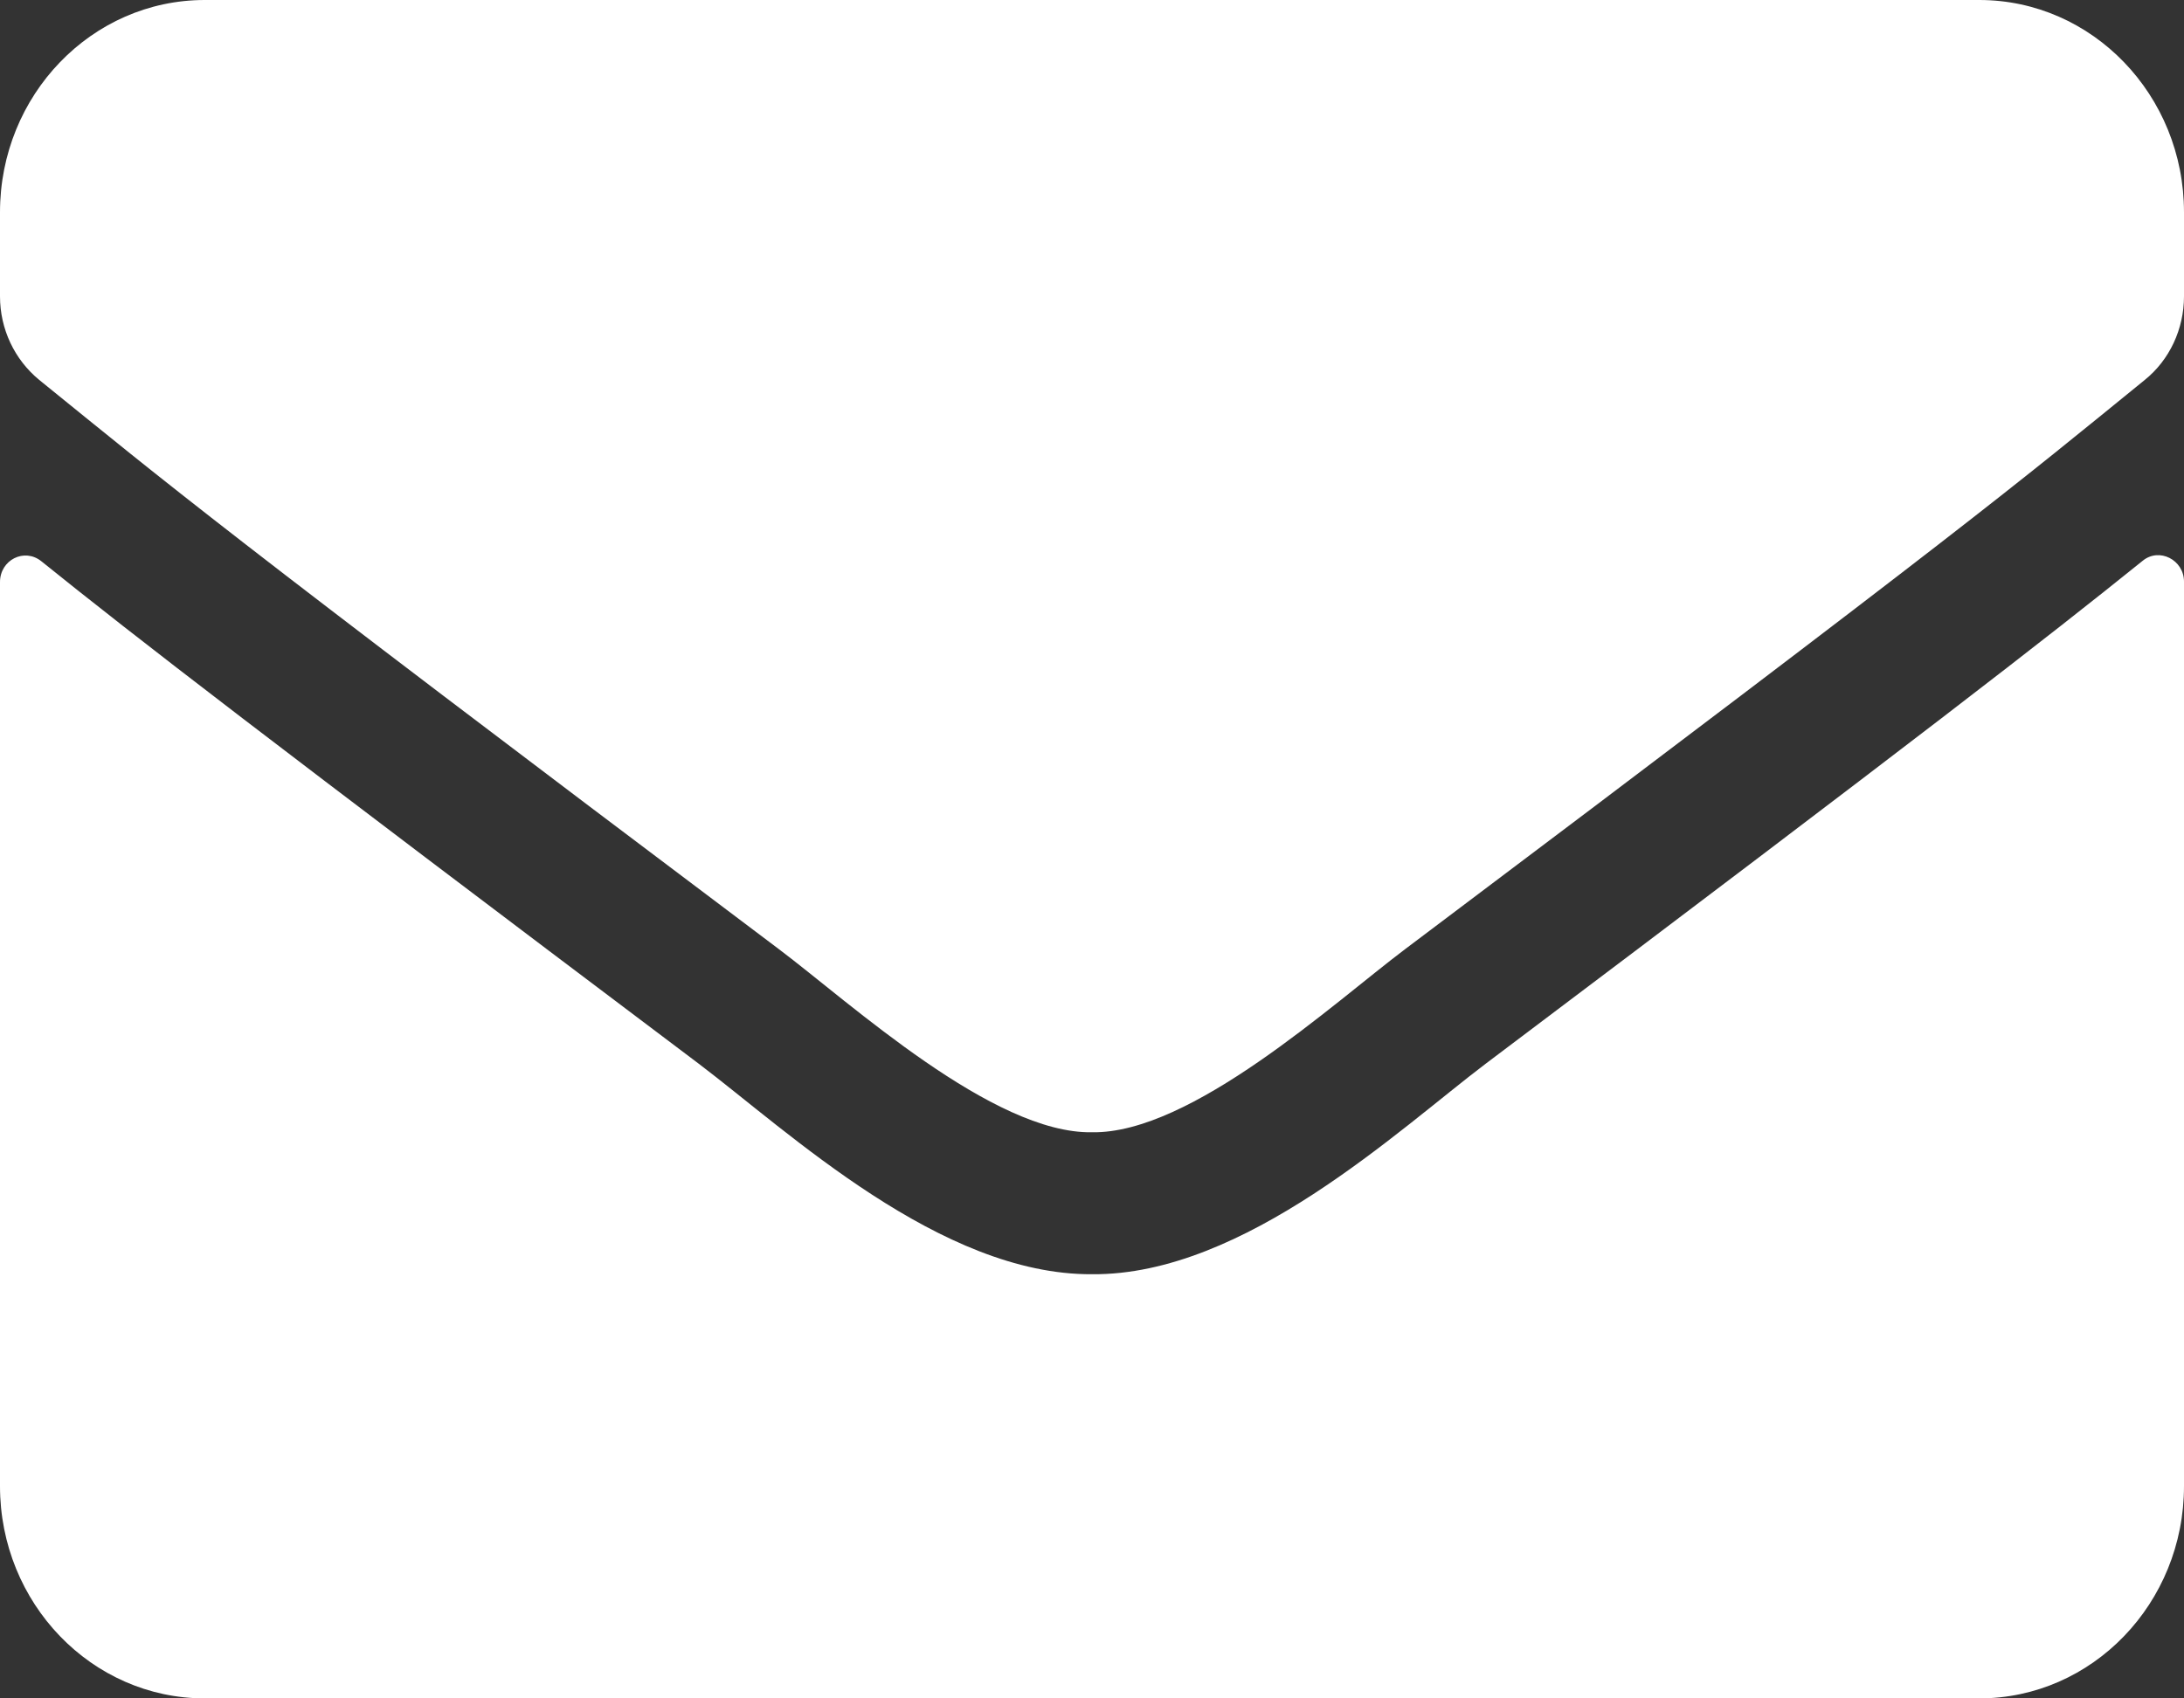 <?xml version="1.0" encoding="UTF-8" standalone="no"?>
<svg
   xmlns:dc="http://purl.org/dc/elements/1.1/"
   xmlns:cc="http://creativecommons.org/ns#"
   xmlns:rdf="http://www.w3.org/1999/02/22-rdf-syntax-ns#"
   xmlns:svg="http://www.w3.org/2000/svg"
   xmlns="http://www.w3.org/2000/svg"
   xmlns:sodipodi="http://sodipodi.sourceforge.net/DTD/sodipodi-0.dtd"
   xmlns:inkscape="http://www.inkscape.org/namespaces/inkscape"
   viewBox="0 0 180 140"
   version="1.1"
   id="svg4"
   sodipodi:docname="mail.svg"
   width="180"
   height="140"
   inkscape:version="0.92.2 2405546, 2018-03-11">
  <rect x="0" y="0" width="180" height="140" fill="#333333" stroke="none"/>
  <defs
     id="defs8" />
  <sodipodi:namedview
     pagecolor="#ffffff"
     bordercolor="#666666"
     borderopacity="1"
     objecttolerance="10"
     gridtolerance="10"
     guidetolerance="10"
     inkscape:pageopacity="0"
     inkscape:pageshadow="2"
     inkscape:window-width="1918"
     inkscape:window-height="929"
     id="namedview6"
     showgrid="false"
     fit-margin-top="0"
     fit-margin-left="0"
     fit-margin-right="0"
     fit-margin-bottom="0"
     inkscape:zoom="3.6875"
     inkscape:cx="57.869101"
     inkscape:cy="70.426757"
     inkscape:window-x="0"
     inkscape:window-y="123"
     inkscape:window-maximized="0"
     inkscape:current-layer="svg4" />
  <path
     d="M 176.59,46.229 C 177.961,45.099 180,46.156 180,47.943 V 122.5 c 0,9.661 -7.559,17.5 -16.875,17.5 H 16.875 C 7.559,140 0,132.161 0,122.5 V 47.979 C 0,46.156 2.004,45.135 3.41,46.266 11.285,52.609 21.727,60.667 57.586,87.682 65.004,93.297 77.52,105.109 90,105.036 102.551,105.146 115.312,93.078 122.449,87.682 158.309,60.667 168.715,52.573 176.59,46.229 Z M 90,93.333 C 98.156,93.479 109.898,82.688 115.805,78.24 162.457,43.13 166.008,40.068 176.766,31.318 178.805,29.677 180,27.125 180,24.427 V 17.5 C 180,7.839 172.441,0 163.125,0 H 16.875 C 7.559,0 0,7.839 0,17.5 v 6.927 C 0,27.125 1.195,29.641 3.234,31.318 13.992,40.031 17.543,43.13 64.195,78.24 70.102,82.688 81.844,93.479 90,93.333 Z"
     id="path2"
     inkscape:connector-curvature="0"
     style="fill:#ffffff;fill-opacity:1;stroke-width:0.358" />
</svg>

